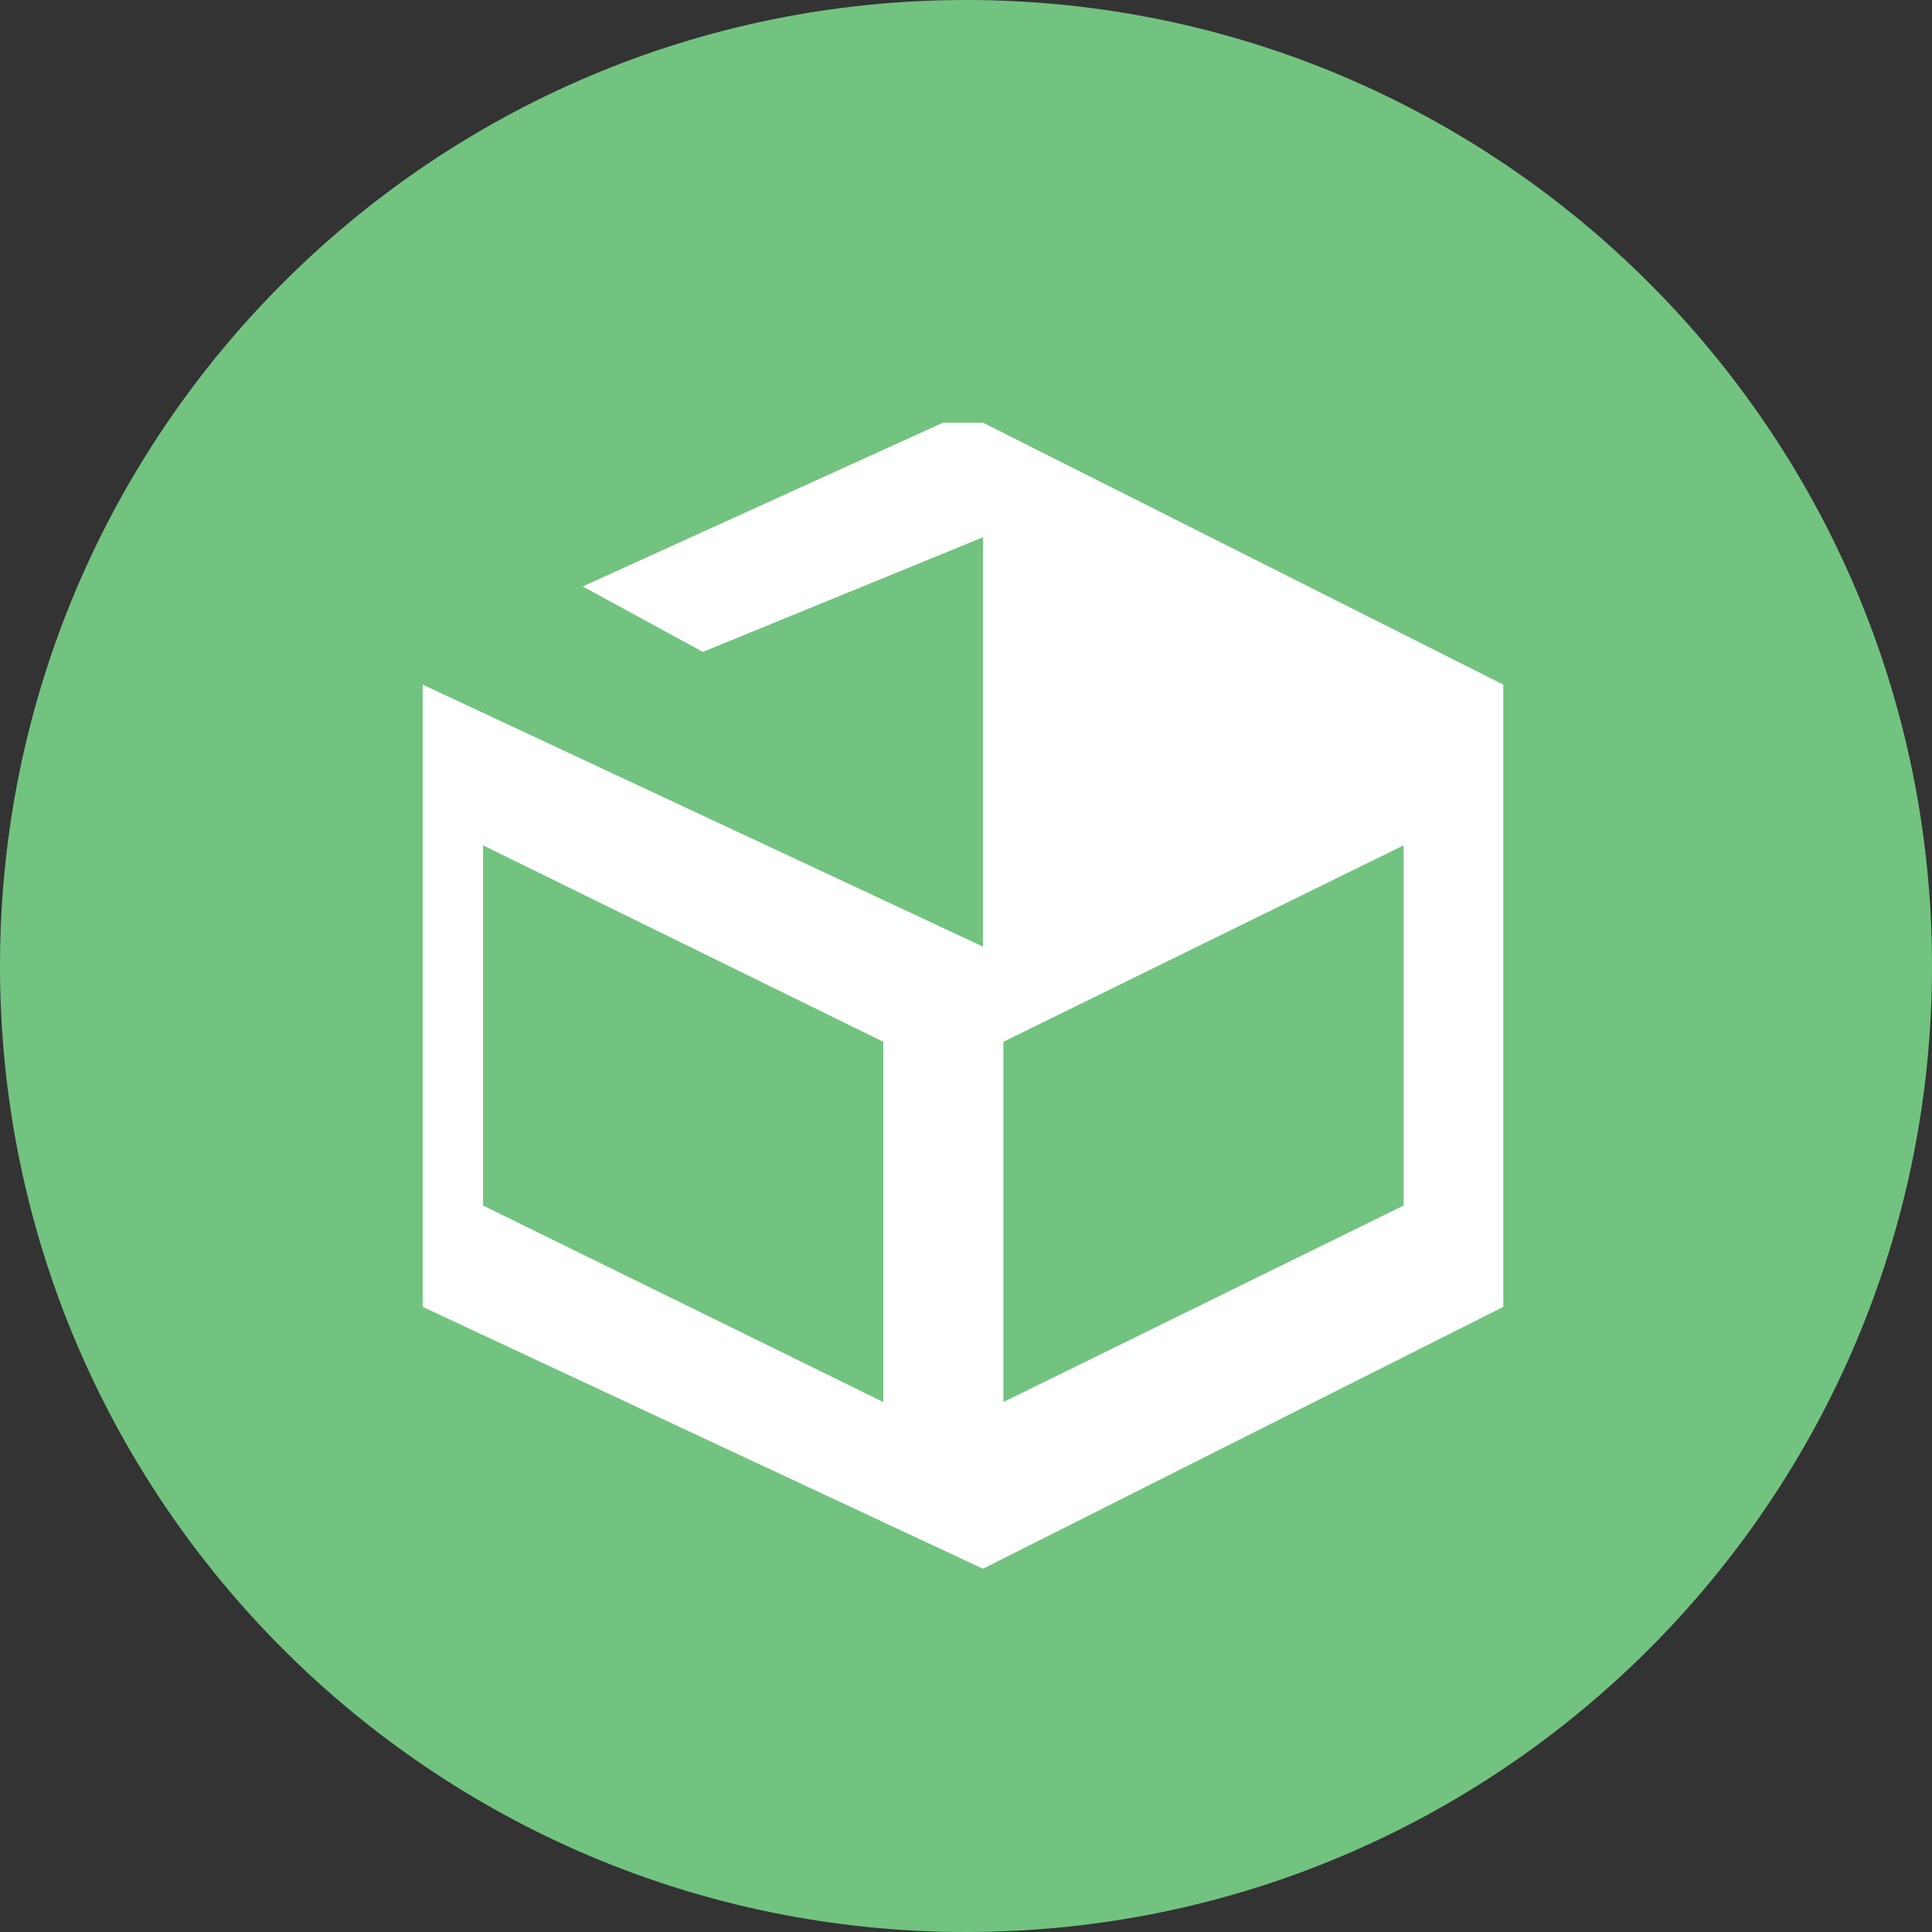 <?xml version="1.0" encoding="utf-8"?>
<!-- Generator: Adobe Illustrator 15.1.0, SVG Export Plug-In . SVG Version: 6.00 Build 0)  -->
<!DOCTYPE svg PUBLIC "-//W3C//DTD SVG 1.1//EN" "http://www.w3.org/Graphics/SVG/1.1/DTD/svg11.dtd">
<svg version="1.1" id="Layer_1" xmlns="http://www.w3.org/2000/svg" xmlns:xlink="http://www.w3.org/1999/xlink" x="0px" y="0px"
	 width="31.996px" height="31.996px" viewBox="0 0 31.996 31.996" enable-background="new 0 0 31.996 31.996" xml:space="preserve">
<rect x="0" y="0" width="31.996" height="31.996" fill="#333333" stroke="none"/>
<path fill-rule="evenodd" clip-rule="evenodd" fill="#72C380" d="M15.998,0c8.835,0,15.998,7.163,15.998,15.998
	c0,8.835-7.163,15.998-15.998,15.998C7.163,31.996,0,24.833,0,15.998C0,7.163,7.163,0,15.998,0z"/>
<g>
	<g>
		<polygon fill-rule="evenodd" clip-rule="evenodd" fill="#FFFFFF" points="16.279,7 15.617,7 9.651,9.712 11.64,10.796 
			16.279,8.898 16.279,15.677 7,11.338 7,21.643 16.279,25.98 24.896,21.643 24.896,11.338 		"/>
	</g>
</g>
<g>
	<g>
		<path fill-rule="evenodd" clip-rule="evenodd" fill="#72C380" d="M8,19.965l6.628,3.254v-5.966L8,14V19.965z M16.617,17.253v5.966
			l6.628-3.254V14L16.617,17.253z"/>
	</g>
</g>
</svg>
